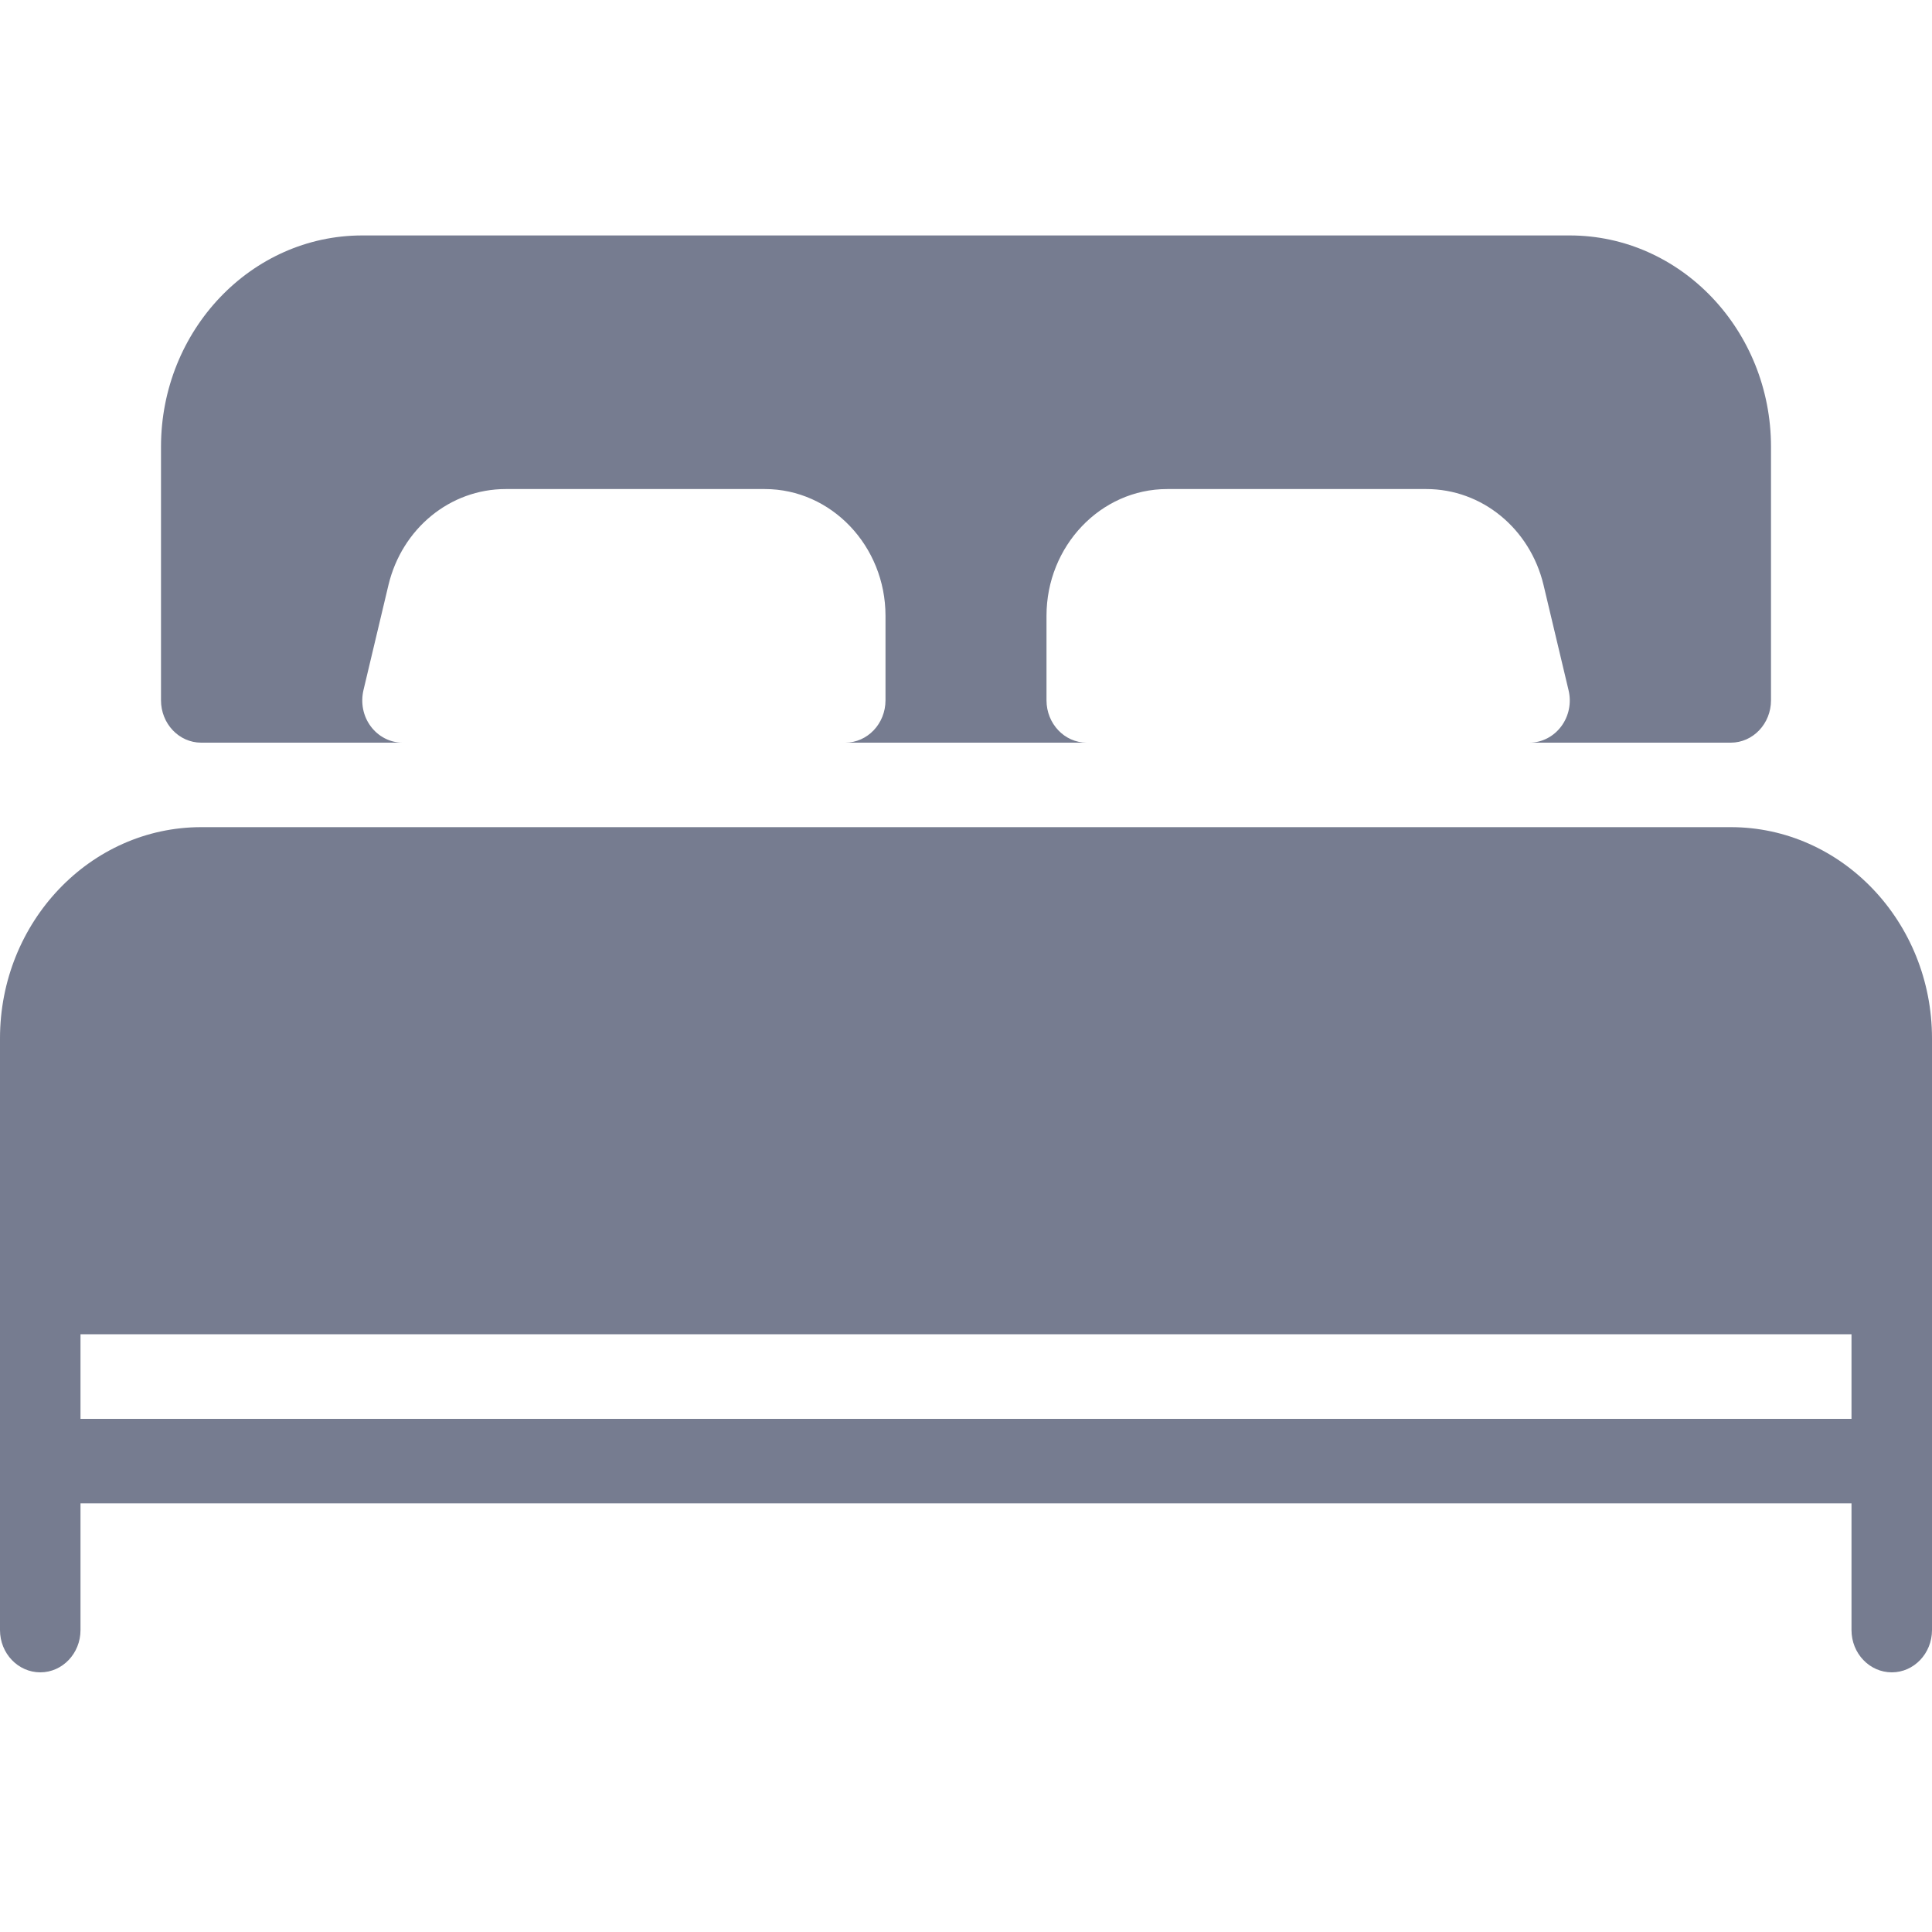 <svg width="15" height="15" viewBox="0 0 15 15" fill="none" xmlns="http://www.w3.org/2000/svg">
<g clip-path="url(#clip0_137_787)">
<path d="M1.562 5.766H3.125C3.029 5.766 2.938 5.719 2.879 5.64C2.819 5.56 2.799 5.457 2.822 5.358L3.016 4.542C3.121 4.103 3.495 3.797 3.926 3.797H5.938C6.454 3.797 6.875 4.239 6.875 4.781V5.437C6.875 5.619 6.735 5.766 6.562 5.766H8.437C8.265 5.766 8.125 5.619 8.125 5.437V4.781C8.125 4.239 8.546 3.797 9.062 3.797H11.074C11.505 3.797 11.879 4.103 11.984 4.542L12.178 5.358C12.202 5.456 12.181 5.56 12.121 5.64C12.062 5.719 11.971 5.766 11.875 5.766H13.438C13.61 5.766 13.75 5.619 13.75 5.437V3.469C13.75 2.564 13.049 1.828 12.188 1.828H2.812C1.951 1.828 1.25 2.564 1.25 3.469V5.437C1.25 5.619 1.39 5.766 1.562 5.766Z" fill="#767C90"/>
<path d="M13.438 6.422H1.562C0.701 6.422 0 7.158 0 8.062V12.656C0 12.837 0.14 12.984 0.313 12.984C0.485 12.984 0.625 12.837 0.625 12.656V11.672H14.375V12.656C14.375 12.837 14.515 12.984 14.688 12.984C14.86 12.984 15 12.837 15 12.656V8.062C15 7.158 14.299 6.422 13.438 6.422ZM14.375 11.016H0.625V10.359H14.375V11.016H14.375Z" fill="#767C90"/>
</g>
<defs>
<clipPath id="clip0_137_787">
<rect width="15" height="15" fill="white"/>
</clipPath>
</defs>
</svg>
